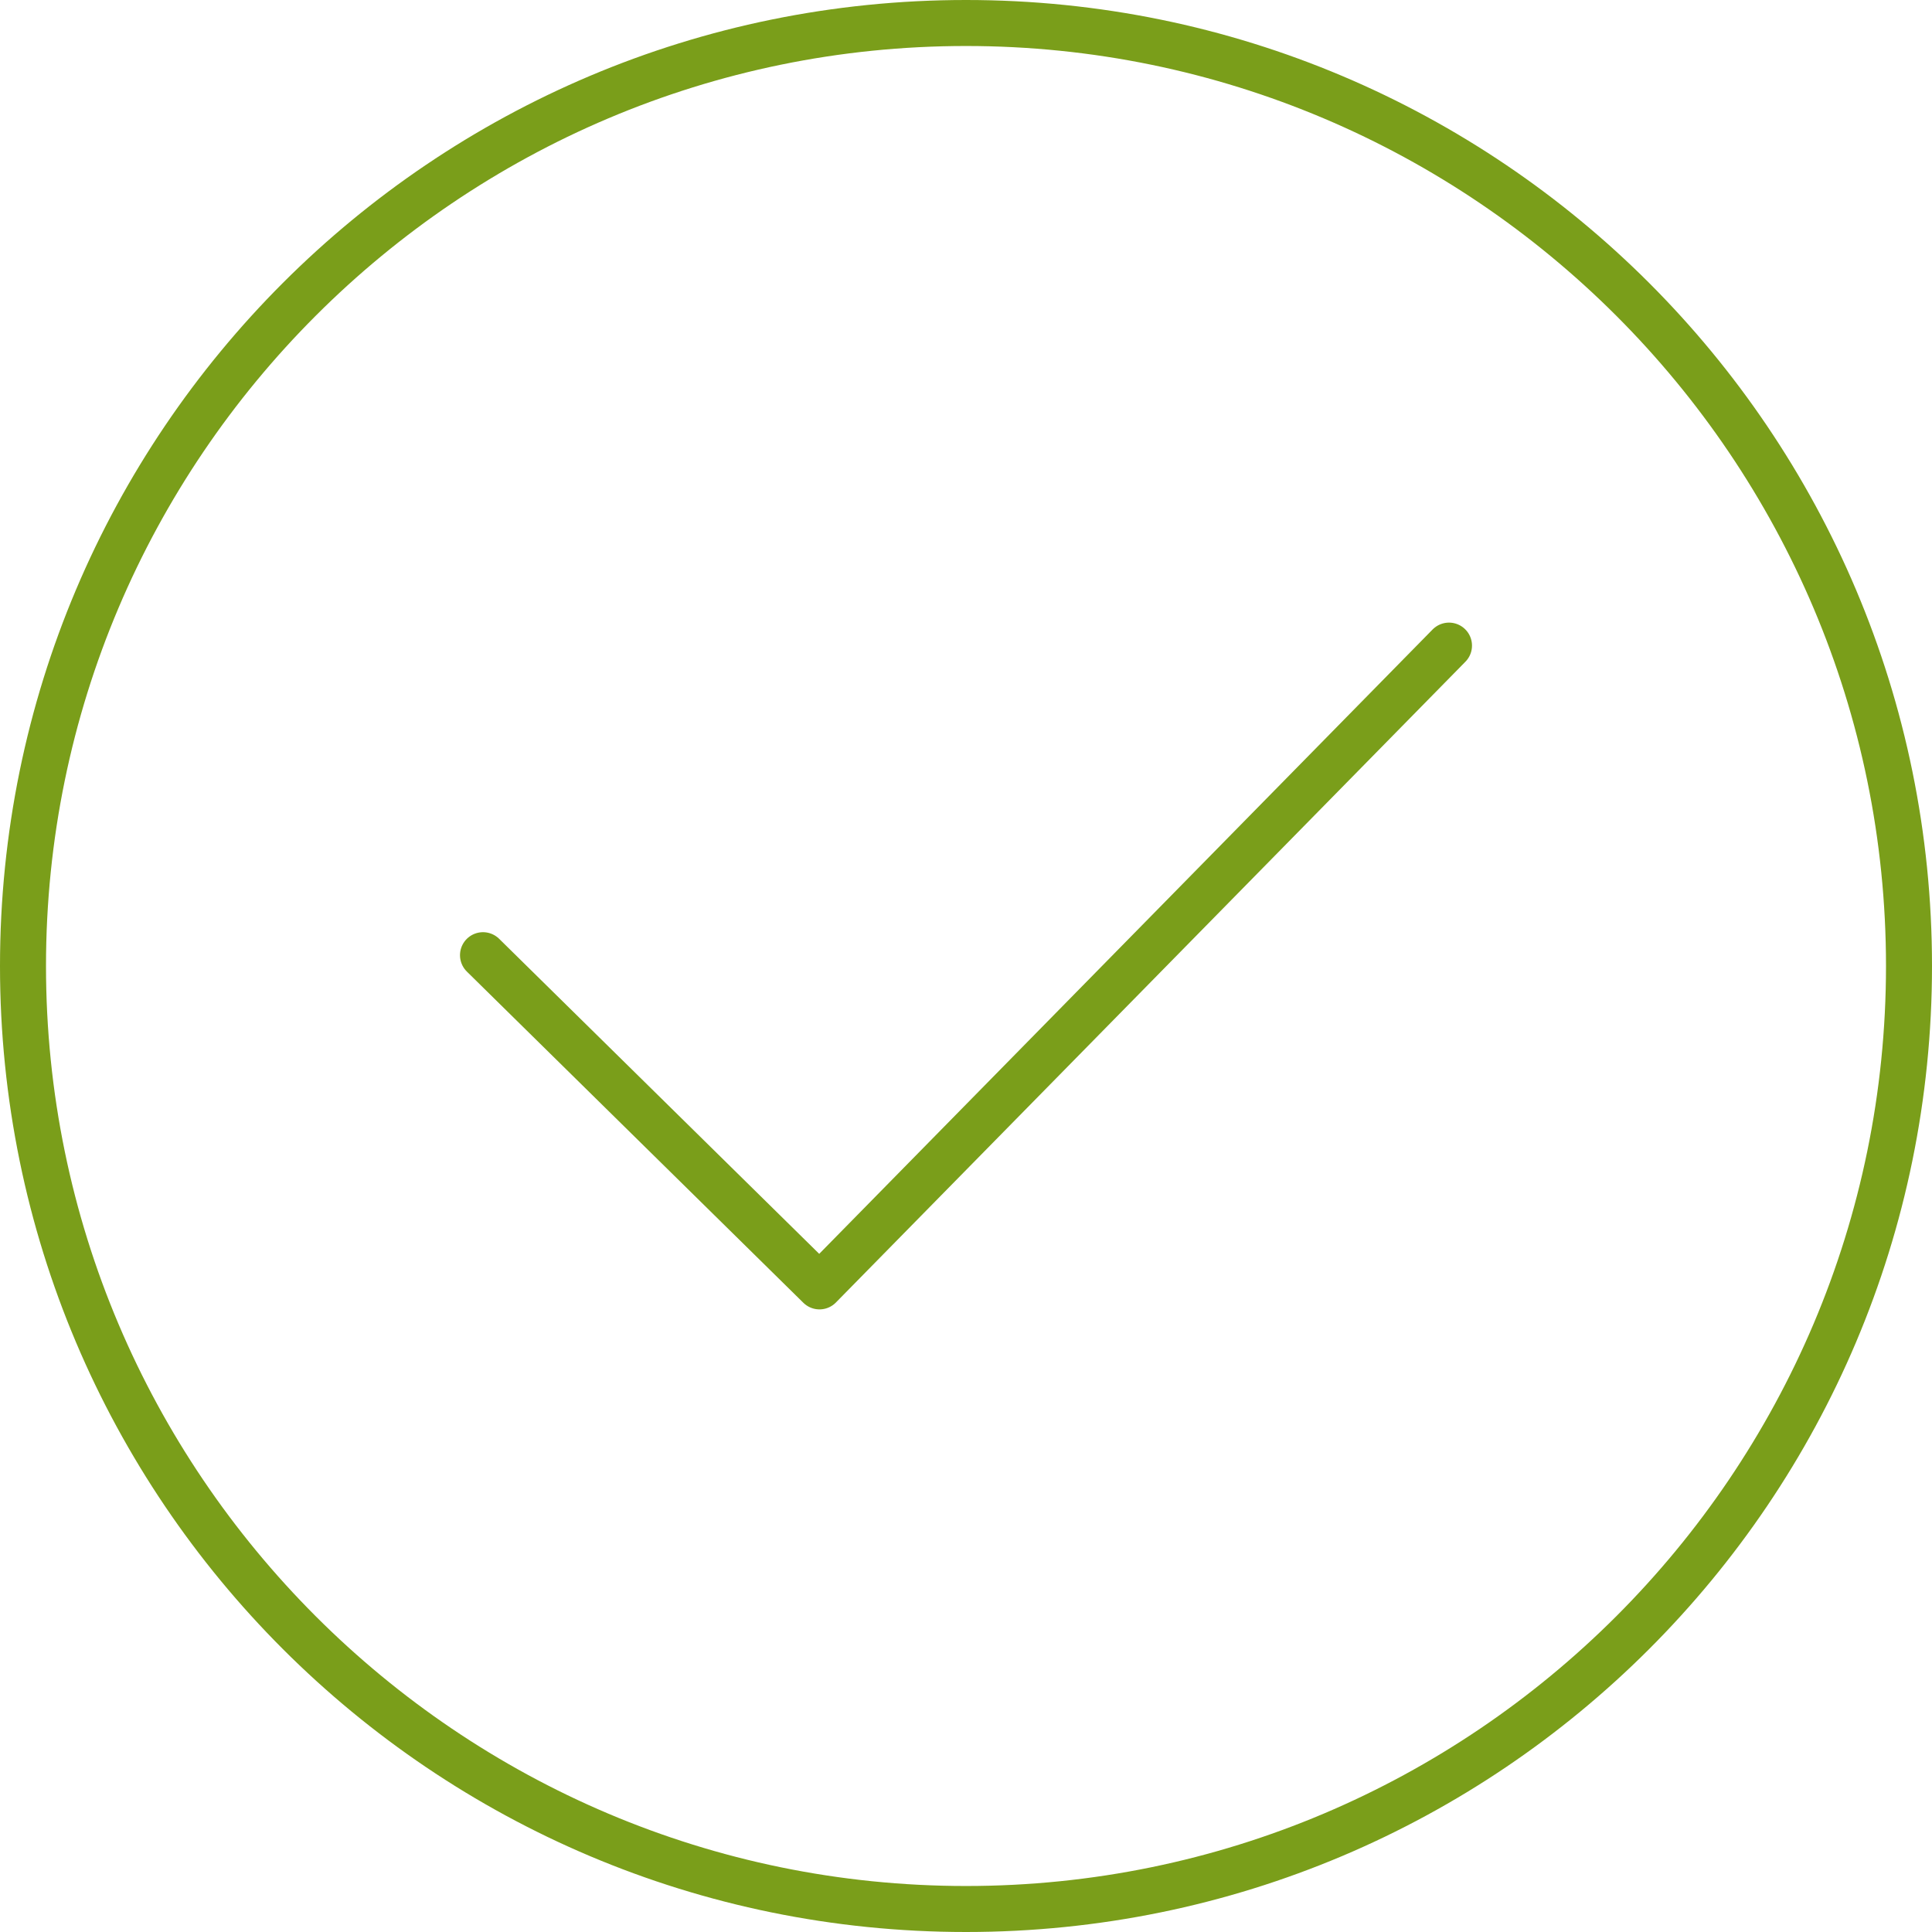<?xml version="1.0" encoding="utf-8"?>
<!-- Generator: Adobe Illustrator 24.0.0, SVG Export Plug-In . SVG Version: 6.00 Build 0)  -->
<svg version="1.1" id="Layer_1" xmlns="http://www.w3.org/2000/svg" xmlns:xlink="http://www.w3.org/1999/xlink" x="0px" y="0px"
	 viewBox="0 0 84 84" style="enable-background:new 0 0 84 84;" xml:space="preserve">
<style type="text/css">
	.st0{fill:#7A9E1A;}
	.st1{fill:none;stroke:#7A9E1A;stroke-width:2;stroke-linecap:round;stroke-linejoin:round;stroke-miterlimit:10;}
</style>
<g>
	<path class="st0" d="M42,2c22.06,0,40,17.94,40,40S64.06,82,42,82S2,64.06,2,42S19.94,2,42,2 M42,0C18.8,0,0,18.8,0,42
		s18.8,42,42,42s42-18.8,42-42S65.2,0,42,0L42,0z"/>
</g>
<polyline class="st1" points="21,41.53 35.63,55.93 63,28.07 "/>
</svg>
